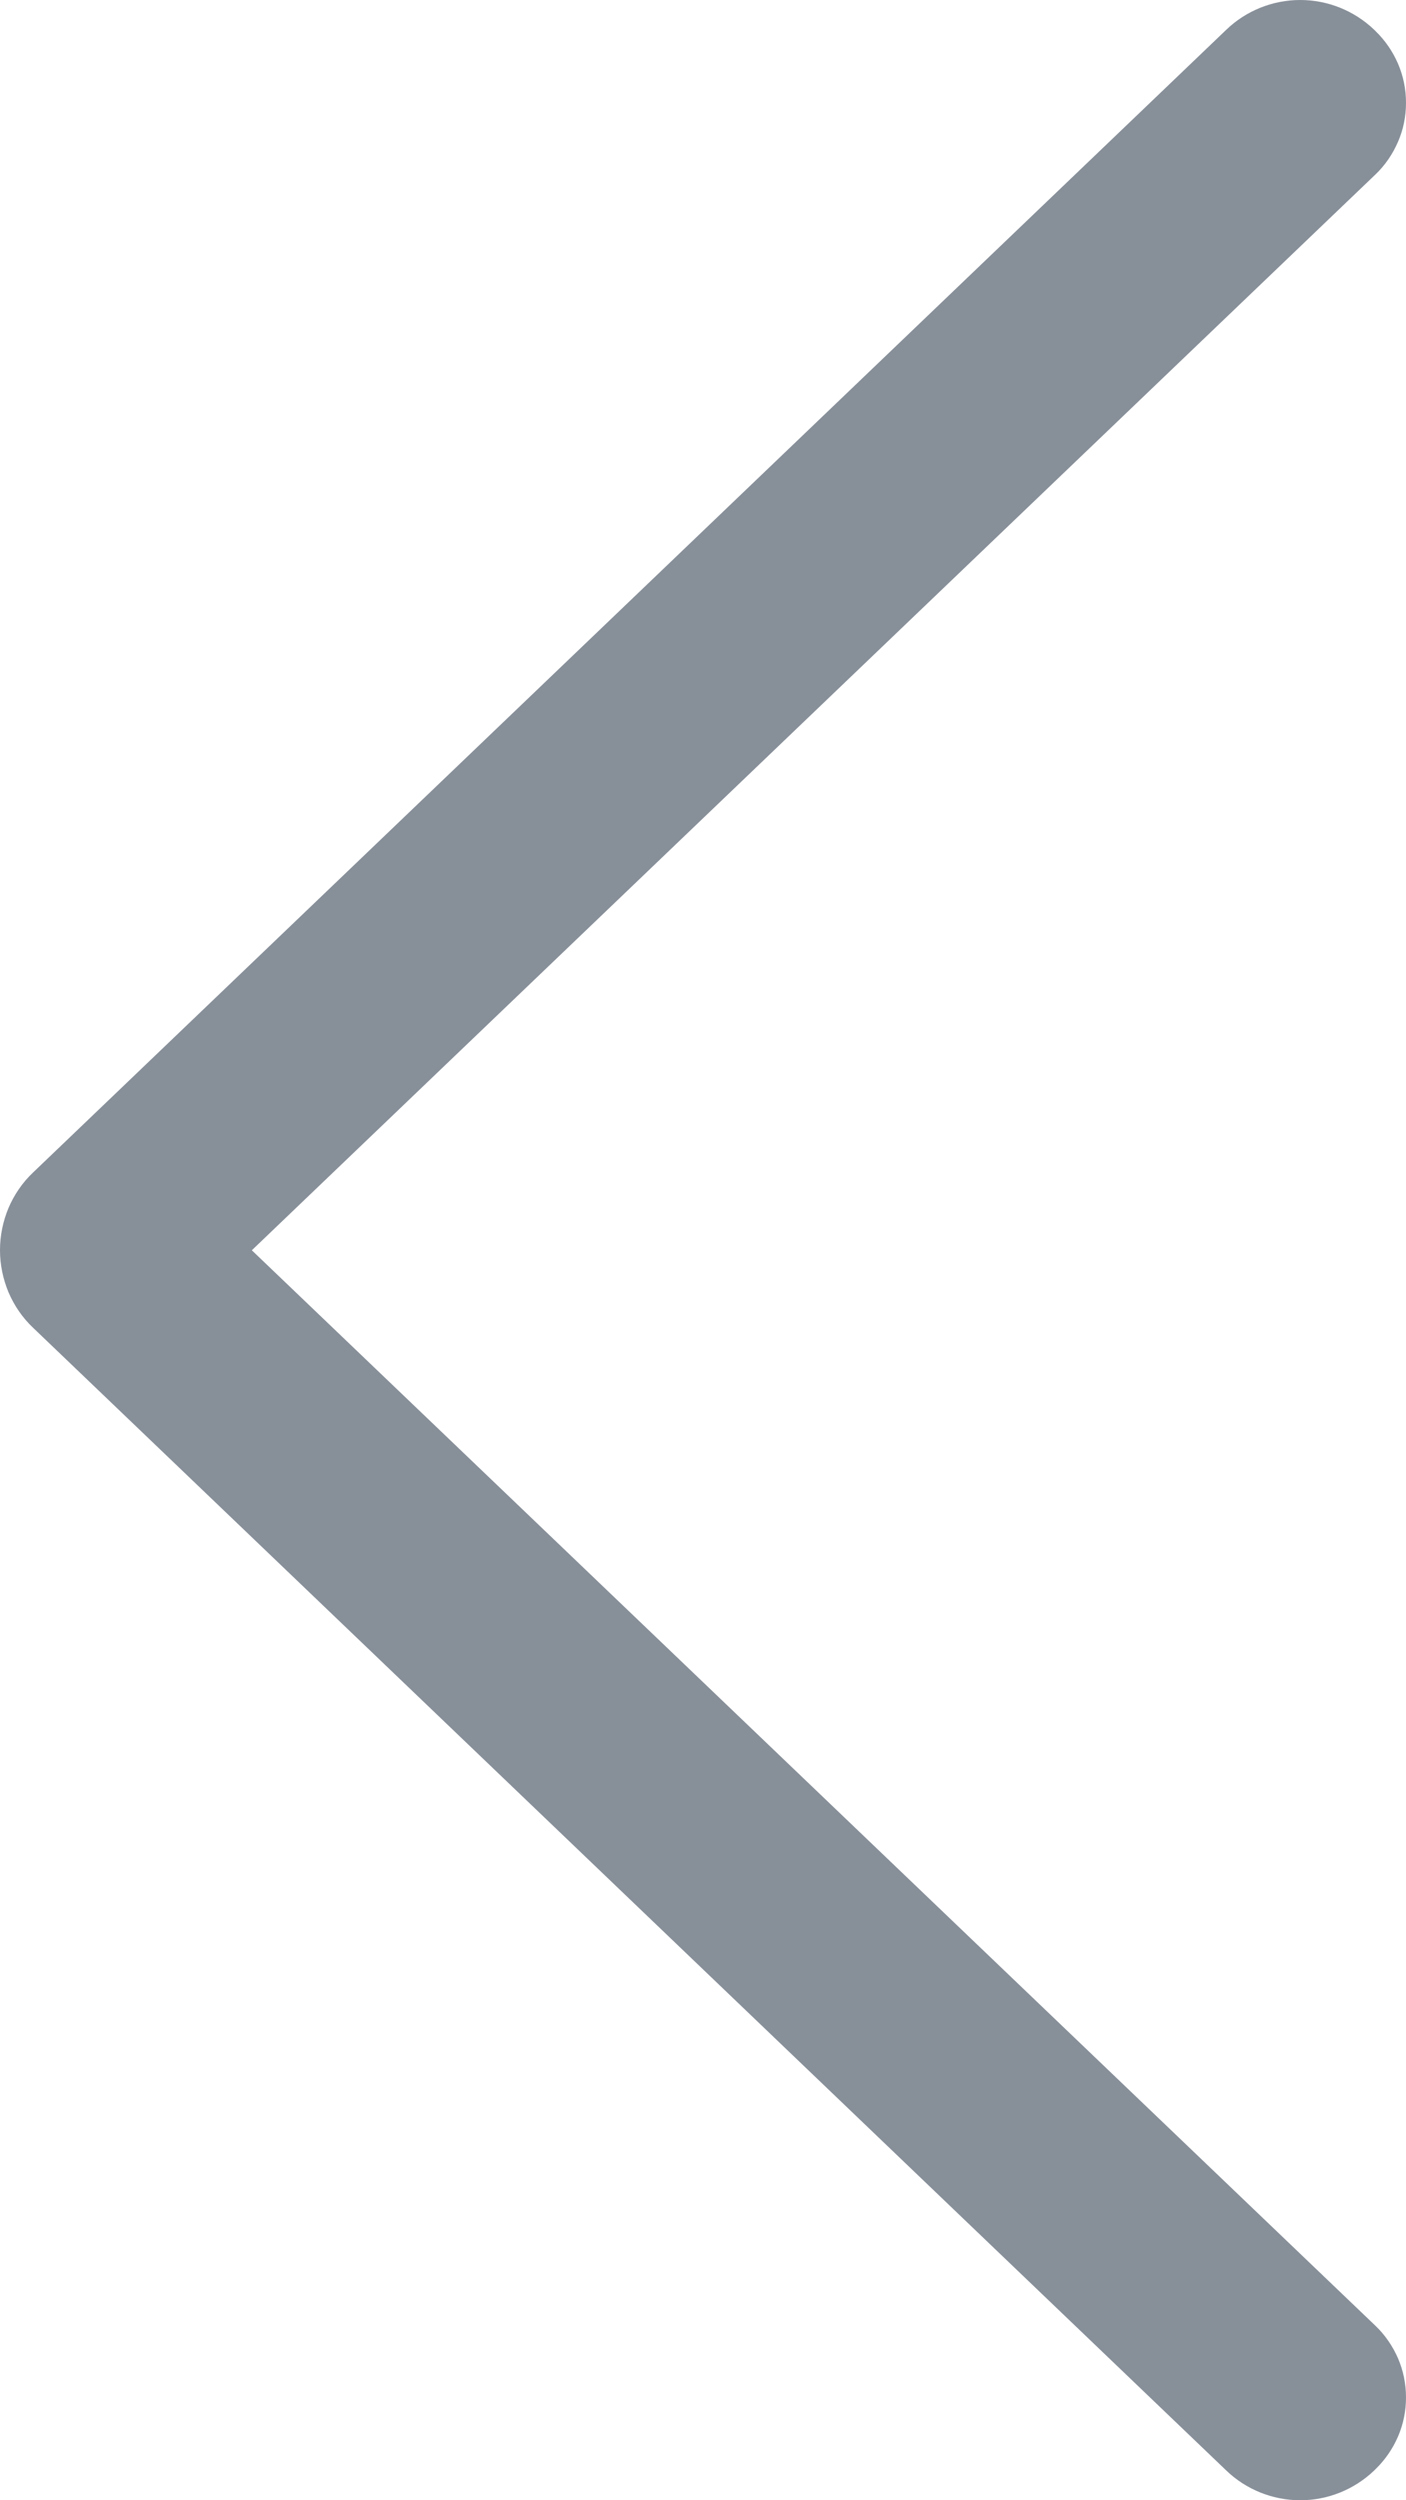 <svg width="9" height="16" viewBox="0 0 9 16" fill="none" xmlns="http://www.w3.org/2000/svg">
<path d="M0.213 7.502L7.85 0.19C7.977 0.068 8.147 3.56104e-07 8.323 3.638e-07C8.499 3.71496e-07 8.668 0.068 8.796 0.19L8.804 0.198C8.866 0.258 8.915 0.329 8.949 0.408C8.983 0.487 9 0.572 9 0.658C9 0.744 8.983 0.829 8.949 0.907C8.915 0.986 8.866 1.058 8.804 1.117L1.612 8.001L8.804 14.883C8.866 14.942 8.915 15.014 8.949 15.092C8.983 15.171 9 15.257 9 15.342C9 15.428 8.983 15.513 8.949 15.592C8.915 15.671 8.866 15.742 8.804 15.802L8.796 15.81C8.668 15.932 8.499 16 8.323 16C8.147 16 7.977 15.932 7.85 15.81L0.213 8.498C0.145 8.434 0.092 8.357 0.055 8.271C0.019 8.185 -3.53766e-07 8.093 -3.49691e-07 8C-3.45617e-07 7.907 0.019 7.815 0.055 7.729C0.092 7.643 0.145 7.566 0.213 7.502Z" fill="#878F99"/>
</svg>

